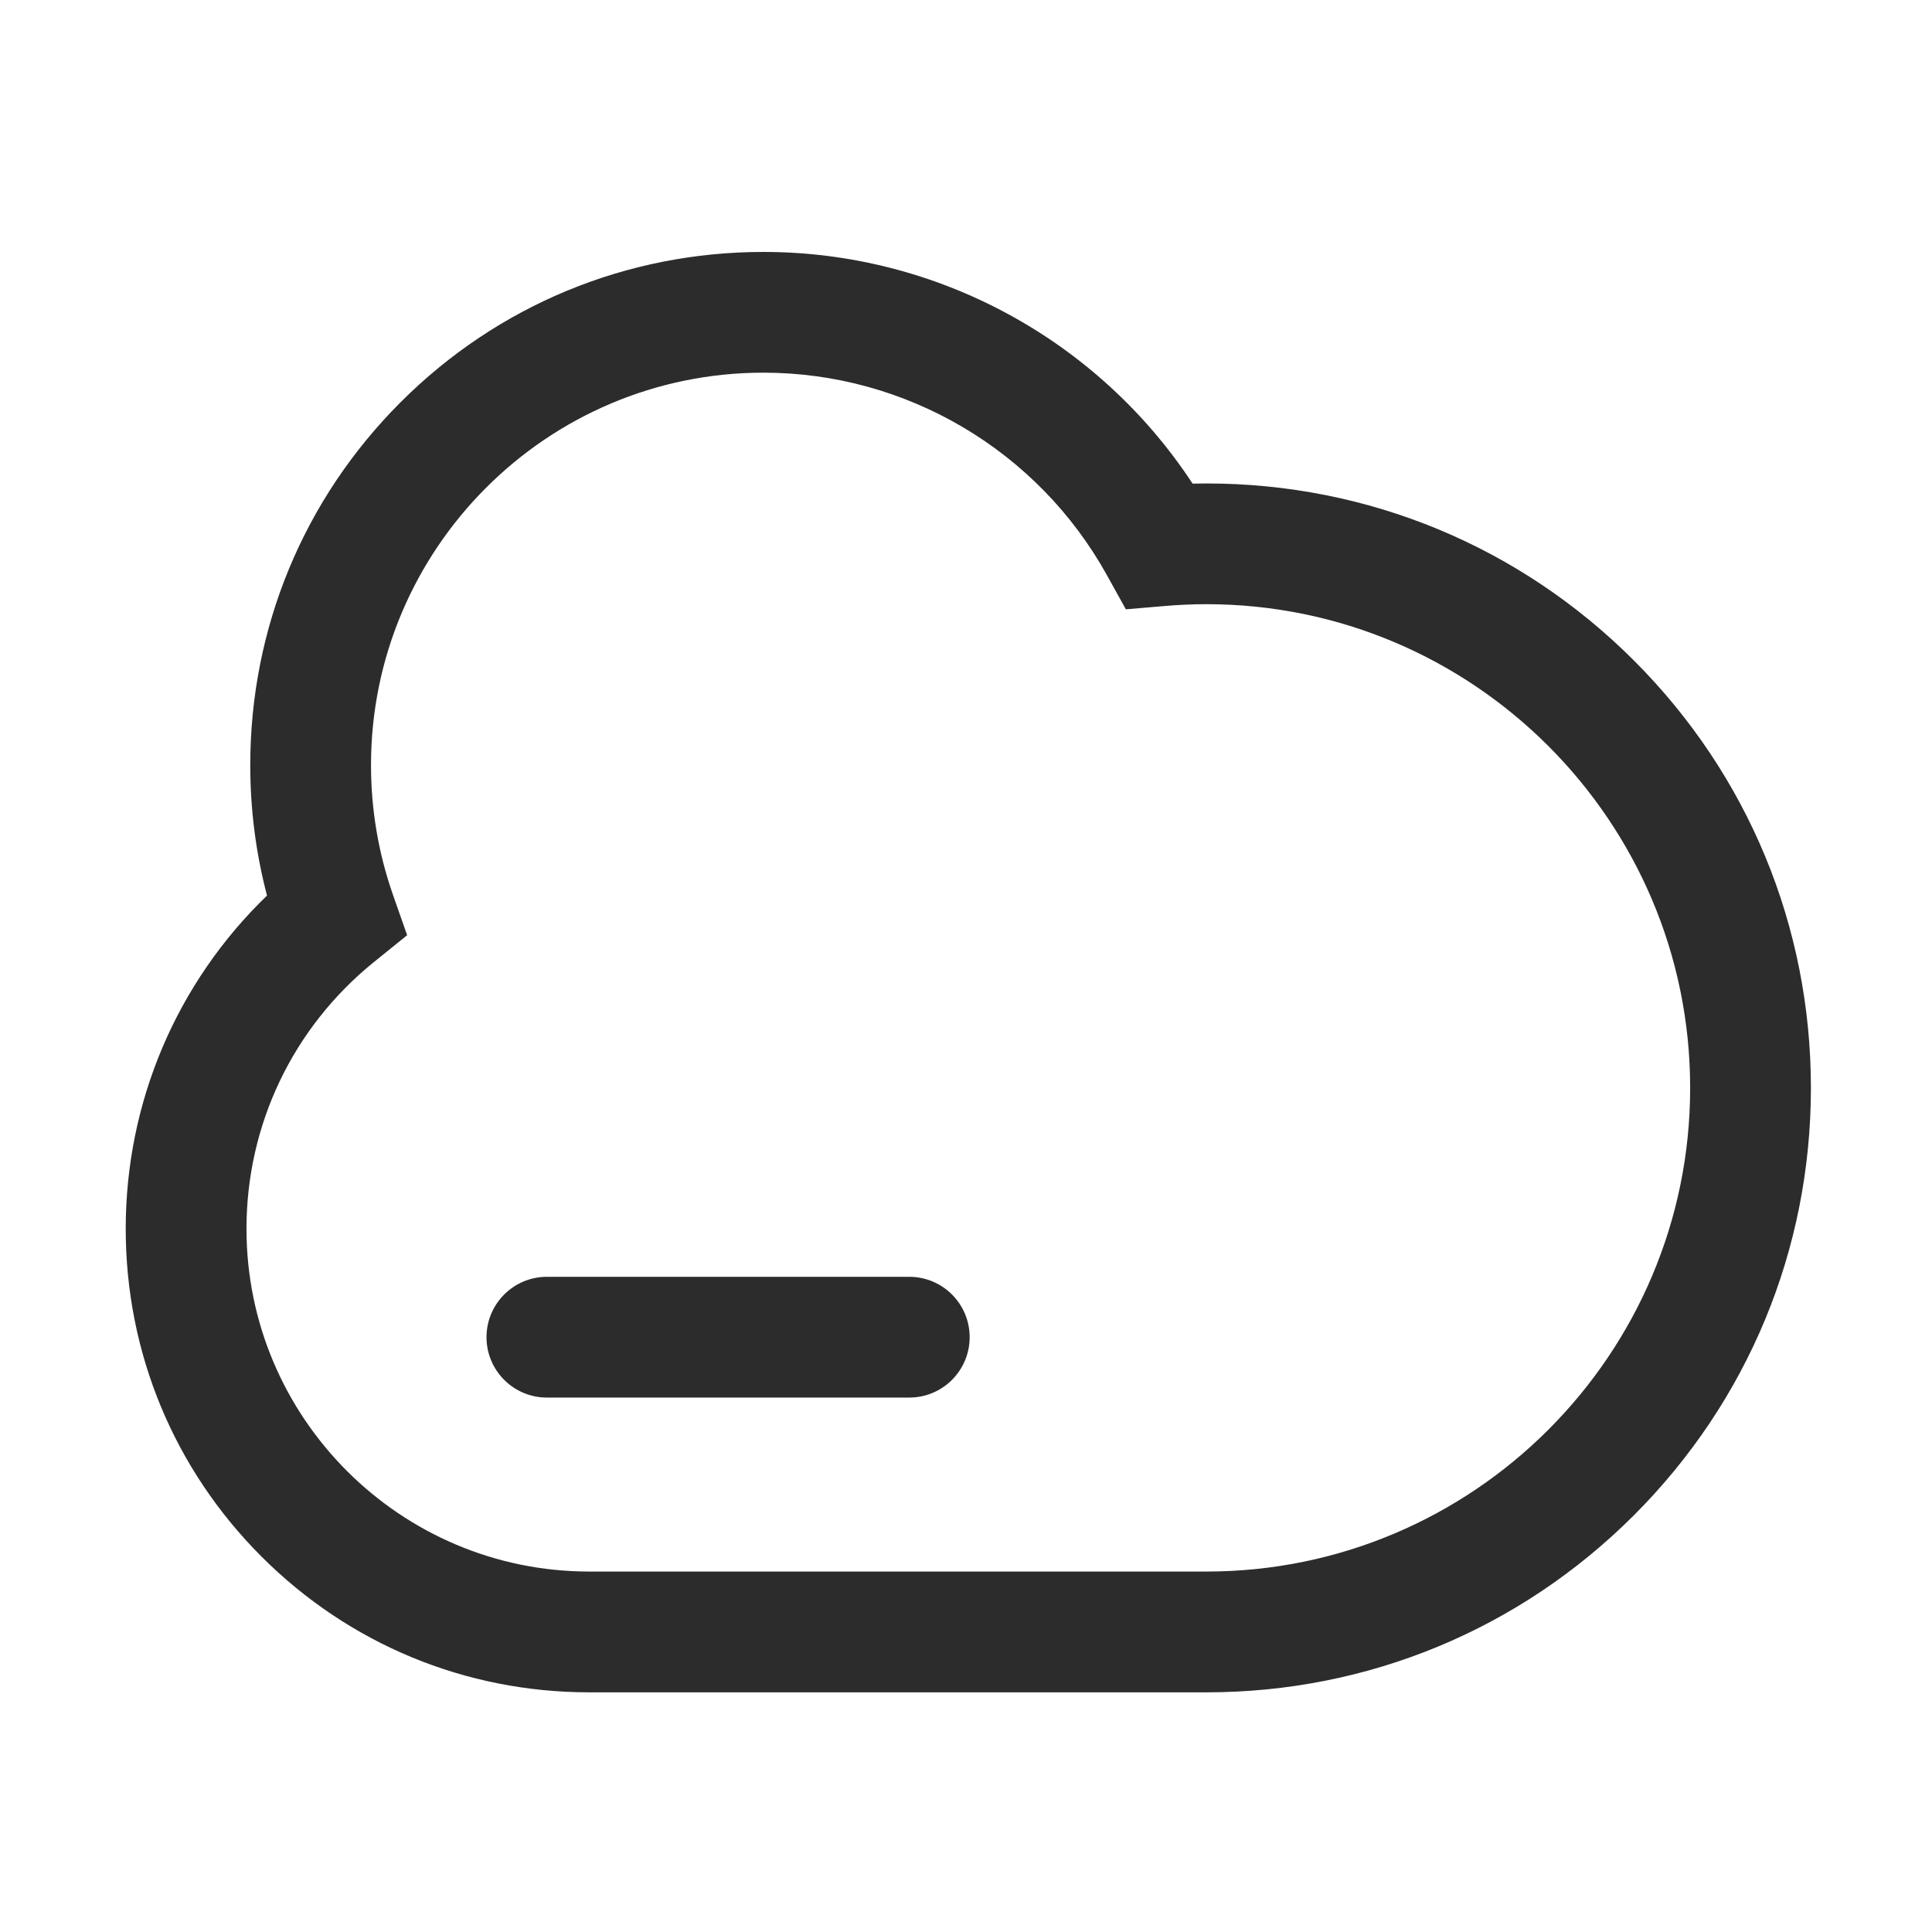 <?xml version="1.0" standalone="no"?><!DOCTYPE svg PUBLIC "-//W3C//DTD SVG 1.1//EN" "http://www.w3.org/Graphics/SVG/1.1/DTD/svg11.dtd"><svg t="1678085745608" class="icon" viewBox="0 0 1024 1024" version="1.1" xmlns="http://www.w3.org/2000/svg" p-id="2888" xmlns:xlink="http://www.w3.org/1999/xlink" width="200" height="200"><path d="M866 350.07c-60.51-60.51-140.96-93.83-226.53-93.83-2.44 0-4.9 0.03-7.37 0.09-50.07-76.23-135.46-122.8-227.45-122.8-72.65 0-140.96 28.29-192.34 79.67-51.37 51.38-79.67 119.68-79.67 192.34 0 23.48 2.98 46.65 8.88 69.13-47.84 46.18-74.89 109.41-74.89 176.61 0 65.63 25.56 127.32 71.96 173.73s108.1 71.96 173.73 71.96h327.14c85.57 0 166.02-33.32 226.53-93.83 60.51-60.51 93.83-140.96 93.83-226.53 0.01-85.59-33.32-166.04-93.82-226.54zM639.47 832.95H312.33c-100.18 0-181.69-81.5-181.69-181.69 0-55.14 24.64-106.68 67.6-141.4l17.55-14.18-7.47-21.3c-7.75-22.1-11.68-45.27-11.68-68.86 0-114.69 93.31-208 208-208 75.58 0 145.33 41.12 182.04 107.31l10.05 18.12 20.65-1.76c7.45-0.63 14.88-0.96 22.08-0.96 141.36 0 256.36 115 256.36 256.36S780.83 832.95 639.47 832.95z" fill="#2c2c2c" p-id="2889"></path><path d="M481.94 676.74H289.86c-17.67 0-32 14.33-32 32s14.33 32 32 32h192.08c17.67 0 32-14.33 32-32s-14.33-32-32-32z" fill="#2c2c2c" p-id="2890"></path></svg>